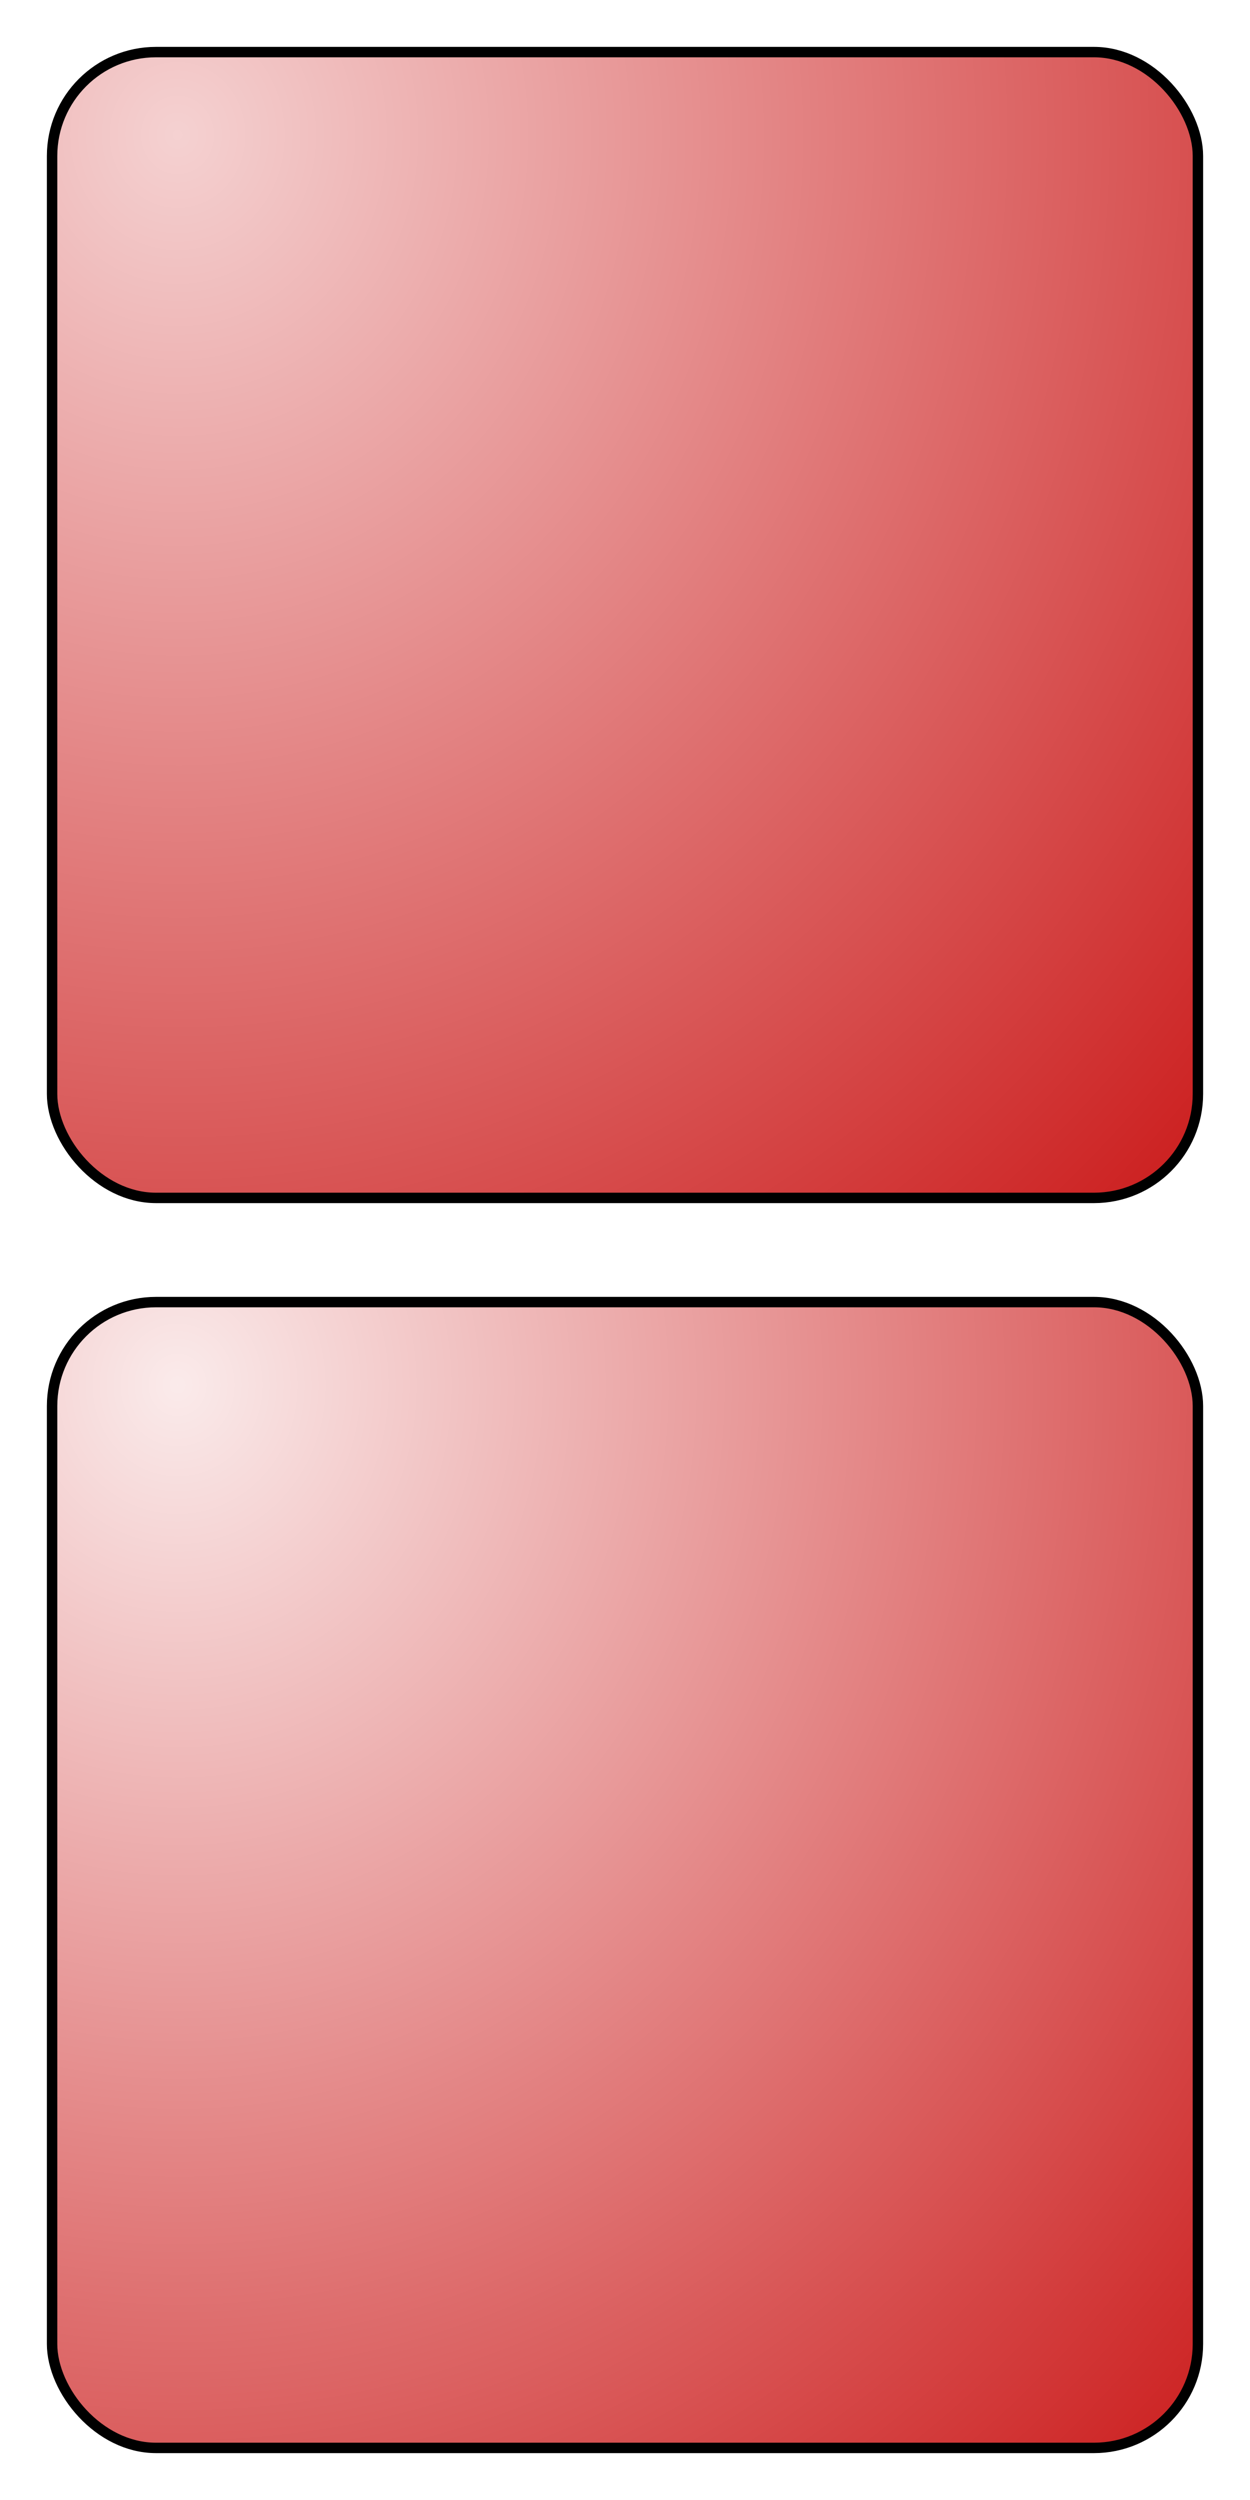 <?xml version="1.0" encoding="UTF-8" standalone="no"?>
<!-- Created with Inkscape (http://www.inkscape.org/) -->

<svg
   xmlns:dc="http://purl.org/dc/elements/1.1/"
   xmlns:cc="http://creativecommons.org/ns#"
   xmlns:rdf="http://www.w3.org/1999/02/22-rdf-syntax-ns#"
   xmlns:svg="http://www.w3.org/2000/svg"
   xmlns="http://www.w3.org/2000/svg"
   xmlns:xlink="http://www.w3.org/1999/xlink"
   xmlns:sodipodi="http://sodipodi.sourceforge.net/DTD/sodipodi-0.dtd"
   xmlns:inkscape="http://www.inkscape.org/namespaces/inkscape"
   width="120"
   height="240"
   id="svg2"
   version="1.1"
   inkscape:version="0.48.1 r9760"
   sodipodi:docname="bg_red.svg"
   inkscape:export-filename="/home/mario/Bilder/projekte/nabaztag/bg_red.png"
   inkscape:export-xdpi="90"
   inkscape:export-ydpi="90">
  <defs
     id="defs4">
    <linearGradient
       id="linearGradient5000"
       inkscape:collect="always">
      <stop
         id="stop5002"
         offset="0"
         style="stop-color:#ffffff;stop-opacity:1;" />
      <stop
         id="stop5004"
         offset="1"
         style="stop-color:#ffffff;stop-opacity:0;" />
    </linearGradient>
    <linearGradient
       inkscape:collect="always"
       id="linearGradient4056">
      <stop
         style="stop-color:#696969;stop-opacity:1;"
         offset="0"
         id="stop4058" />
      <stop
         style="stop-color:#696969;stop-opacity:0;"
         offset="1"
         id="stop4060" />
    </linearGradient>
    <linearGradient
       id="linearGradient3844">
      <stop
         style="stop-color:#d58ee6;stop-opacity:1;"
         offset="0"
         id="stop3846" />
      <stop
         style="stop-color:#701d7f;stop-opacity:1;"
         offset="1"
         id="stop3848" />
    </linearGradient>
    <linearGradient
       id="linearGradient3831">
      <stop
         style="stop-color:#ffffff;stop-opacity:1;"
         offset="0"
         id="stop3833" />
      <stop
         style="stop-color:#e0e0e0;stop-opacity:1;"
         offset="1"
         id="stop3835" />
    </linearGradient>
    <linearGradient
       inkscape:collect="always"
       id="linearGradient3757">
      <stop
         style="stop-color:#ffffff;stop-opacity:1;"
         offset="0"
         id="stop3759" />
      <stop
         style="stop-color:#ffffff;stop-opacity:0;"
         offset="1"
         id="stop3761" />
    </linearGradient>
    <radialGradient
       inkscape:collect="always"
       xlink:href="#linearGradient3757"
       id="radialGradient3892"
       gradientUnits="userSpaceOnUse"
       gradientTransform="matrix(0.05,3.084,-2.868,0.047,2779.594,837.745)"
       cx="20.007"
       cy="963.831"
       fx="20.007"
       fy="963.831"
       r="55" />
    <radialGradient
       inkscape:collect="always"
       xlink:href="#linearGradient4056"
       id="radialGradient4062"
       cx="20.424"
       cy="1039.411"
       fx="20.424"
       fy="1039.411"
       r="47.504"
       gradientTransform="matrix(2.653,-0.011,0.005,1.307,-42.834,-452.891)"
       gradientUnits="userSpaceOnUse" />
    <radialGradient
       inkscape:collect="always"
       xlink:href="#linearGradient5000"
       id="radialGradient4997"
       gradientUnits="userSpaceOnUse"
       gradientTransform="matrix(0.05,3.084,-2.868,0.047,2779.594,717.745)"
       cx="20.007"
       cy="963.831"
       fx="20.007"
       fy="963.831"
       r="55" />
    <radialGradient
       inkscape:collect="always"
       xlink:href="#linearGradient5000"
       id="radialGradient5055"
       gradientUnits="userSpaceOnUse"
       gradientTransform="matrix(0.05,3.084,-2.868,0.047,2779.594,837.745)"
       cx="20.007"
       cy="963.831"
       fx="20.007"
       fy="963.831"
       r="55" />
    <radialGradient
       inkscape:collect="always"
       xlink:href="#linearGradient4056"
       id="radialGradient5057"
       gradientUnits="userSpaceOnUse"
       gradientTransform="matrix(2.653,-0.011,0.005,1.307,-42.834,-332.891)"
       cx="20.424"
       cy="1039.411"
       fx="20.424"
       fy="1039.411"
       r="47.504" />
    <radialGradient
       inkscape:collect="always"
       xlink:href="#linearGradient5000"
       id="radialGradient5076"
       gradientUnits="userSpaceOnUse"
       gradientTransform="matrix(0.05,3.084,-2.868,0.047,2779.594,717.745)"
       cx="20.007"
       cy="963.831"
       fx="20.007"
       fy="963.831"
       r="55" />
    <radialGradient
       inkscape:collect="always"
       xlink:href="#linearGradient4056"
       id="radialGradient5078"
       gradientUnits="userSpaceOnUse"
       gradientTransform="matrix(2.653,-0.011,0.005,1.307,-42.834,-452.891)"
       cx="20.424"
       cy="1039.411"
       fx="20.424"
       fy="1039.411"
       r="47.504" />
    <radialGradient
       inkscape:collect="always"
       xlink:href="#linearGradient4056"
       id="radialGradient5115"
       gradientUnits="userSpaceOnUse"
       gradientTransform="matrix(2.653,-0.011,0.005,1.307,-42.834,-452.891)"
       cx="20.424"
       cy="1039.411"
       fx="20.424"
       fy="1039.411"
       r="47.504" />
    <radialGradient
       inkscape:collect="always"
       xlink:href="#linearGradient4056"
       id="radialGradient5133"
       gradientUnits="userSpaceOnUse"
       gradientTransform="matrix(2.653,-0.011,0.005,1.307,-42.834,-452.891)"
       cx="20.424"
       cy="1039.411"
       fx="20.424"
       fy="1039.411"
       r="47.504" />
    <radialGradient
       inkscape:collect="always"
       xlink:href="#linearGradient5000"
       id="radialGradient5282"
       gradientUnits="userSpaceOnUse"
       gradientTransform="matrix(0.05,3.084,-2.868,0.047,2952.482,720.573)"
       cx="59.092"
       cy="964.268"
       fx="59.092"
       fy="964.268"
       r="55" />
    <radialGradient
       inkscape:collect="always"
       xlink:href="#linearGradient5000"
       id="radialGradient5284"
       gradientUnits="userSpaceOnUse"
       gradientTransform="matrix(0.05,3.084,-2.868,0.047,2952.482,720.573)"
       cx="20.007"
       cy="963.831"
       fx="20.007"
       fy="963.831"
       r="55" />
    <radialGradient
       inkscape:collect="always"
       xlink:href="#linearGradient4056"
       id="radialGradient5286"
       gradientUnits="userSpaceOnUse"
       gradientTransform="matrix(2.653,-0.011,0.005,1.307,130.053,-327.588)"
       cx="20.424"
       cy="1039.411"
       fx="20.424"
       fy="1039.411"
       r="47.504" />
    <radialGradient
       inkscape:collect="always"
       xlink:href="#linearGradient5000"
       id="radialGradient5317"
       gradientUnits="userSpaceOnUse"
       gradientTransform="matrix(0.05,3.084,-2.868,0.047,2779.594,717.745)"
       cx="59.092"
       cy="964.268"
       fx="59.092"
       fy="964.268"
       r="55" />
    <radialGradient
       r="47.504"
       fy="1039.411"
       fx="20.424"
       cy="1039.411"
       cx="20.424"
       gradientTransform="matrix(2.653,-0.011,0.005,1.307,130.053,-327.588)"
       gradientUnits="userSpaceOnUse"
       id="radialGradient5286-9"
       xlink:href="#linearGradient4056-0"
       inkscape:collect="always" />
    <radialGradient
       r="55"
       fy="963.831"
       fx="20.007"
       cy="963.831"
       cx="20.007"
       gradientTransform="matrix(0.05,3.084,-2.868,0.047,2952.482,720.573)"
       gradientUnits="userSpaceOnUse"
       id="radialGradient5284-7"
       xlink:href="#linearGradient5000-3"
       inkscape:collect="always" />
    <radialGradient
       r="55"
       fy="964.268"
       fx="59.092"
       cy="964.268"
       cx="59.092"
       gradientTransform="matrix(0.05,3.084,-2.868,0.047,2952.482,720.573)"
       gradientUnits="userSpaceOnUse"
       id="radialGradient5282-8"
       xlink:href="#linearGradient5000-3"
       inkscape:collect="always" />
    <radialGradient
       r="47.504"
       fy="1039.411"
       fx="20.424"
       cy="1039.411"
       cx="20.424"
       gradientTransform="matrix(2.653,-0.011,0.005,1.307,-42.834,-452.891)"
       gradientUnits="userSpaceOnUse"
       id="radialGradient5133-5"
       xlink:href="#linearGradient4056-0"
       inkscape:collect="always" />
    <radialGradient
       r="47.504"
       fy="1039.411"
       fx="20.424"
       cy="1039.411"
       cx="20.424"
       gradientTransform="matrix(2.653,-0.011,0.005,1.307,-42.834,-452.891)"
       gradientUnits="userSpaceOnUse"
       id="radialGradient5115-6"
       xlink:href="#linearGradient4056-0"
       inkscape:collect="always" />
    <radialGradient
       r="47.504"
       fy="1039.411"
       fx="20.424"
       cy="1039.411"
       cx="20.424"
       gradientTransform="matrix(2.653,-0.011,0.005,1.307,-42.834,-452.891)"
       gradientUnits="userSpaceOnUse"
       id="radialGradient5078-2"
       xlink:href="#linearGradient4056-0"
       inkscape:collect="always" />
    <radialGradient
       r="55"
       fy="963.831"
       fx="20.007"
       cy="963.831"
       cx="20.007"
       gradientTransform="matrix(0.05,3.084,-2.868,0.047,2779.594,717.745)"
       gradientUnits="userSpaceOnUse"
       id="radialGradient5076-5"
       xlink:href="#linearGradient5000-3"
       inkscape:collect="always" />
    <radialGradient
       r="47.504"
       fy="1039.411"
       fx="20.424"
       cy="1039.411"
       cx="20.424"
       gradientTransform="matrix(2.653,-0.011,0.005,1.307,-42.834,-332.891)"
       gradientUnits="userSpaceOnUse"
       id="radialGradient5057-6"
       xlink:href="#linearGradient4056-0"
       inkscape:collect="always" />
    <radialGradient
       r="55"
       fy="963.831"
       fx="20.007"
       cy="963.831"
       cx="20.007"
       gradientTransform="matrix(0.05,3.084,-2.868,0.047,2779.594,837.745)"
       gradientUnits="userSpaceOnUse"
       id="radialGradient5055-2"
       xlink:href="#linearGradient5000-3"
       inkscape:collect="always" />
    <radialGradient
       r="55"
       fy="963.831"
       fx="20.007"
       cy="963.831"
       cx="20.007"
       gradientTransform="matrix(0.05,3.084,-2.868,0.047,2779.594,717.745)"
       gradientUnits="userSpaceOnUse"
       id="radialGradient4997-3"
       xlink:href="#linearGradient5000-3"
       inkscape:collect="always" />
    <radialGradient
       gradientUnits="userSpaceOnUse"
       gradientTransform="matrix(2.653,-0.011,0.005,1.307,-42.834,-452.891)"
       r="47.504"
       fy="1039.411"
       fx="20.424"
       cy="1039.411"
       cx="20.424"
       id="radialGradient4062-3"
       xlink:href="#linearGradient4056-0"
       inkscape:collect="always" />
    <radialGradient
       r="55"
       fy="963.831"
       fx="20.007"
       cy="963.831"
       cx="20.007"
       gradientTransform="matrix(0.05,3.084,-2.868,0.047,2779.594,837.745)"
       gradientUnits="userSpaceOnUse"
       id="radialGradient3892-3"
       xlink:href="#linearGradient3757-7"
       inkscape:collect="always" />
    <linearGradient
       id="linearGradient3757-7"
       inkscape:collect="always">
      <stop
         id="stop3759-9"
         offset="0"
         style="stop-color:#ffffff;stop-opacity:1;" />
      <stop
         id="stop3761-0"
         offset="1"
         style="stop-color:#ffffff;stop-opacity:0;" />
    </linearGradient>
    <linearGradient
       id="linearGradient3831-0">
      <stop
         id="stop3833-6"
         offset="0"
         style="stop-color:#ffffff;stop-opacity:1;" />
      <stop
         id="stop3835-8"
         offset="1"
         style="stop-color:#e0e0e0;stop-opacity:1;" />
    </linearGradient>
    <linearGradient
       id="linearGradient3844-6">
      <stop
         id="stop3846-8"
         offset="0"
         style="stop-color:#d58ee6;stop-opacity:1;" />
      <stop
         id="stop3848-9"
         offset="1"
         style="stop-color:#701d7f;stop-opacity:1;" />
    </linearGradient>
    <linearGradient
       id="linearGradient4056-0"
       inkscape:collect="always">
      <stop
         id="stop4058-4"
         offset="0"
         style="stop-color:#696969;stop-opacity:1;" />
      <stop
         id="stop4060-7"
         offset="1"
         style="stop-color:#696969;stop-opacity:0;" />
    </linearGradient>
    <linearGradient
       inkscape:collect="always"
       id="linearGradient5000-3">
      <stop
         style="stop-color:#ffffff;stop-opacity:1;"
         offset="0"
         id="stop5002-3" />
      <stop
         style="stop-color:#ffffff;stop-opacity:0;"
         offset="1"
         id="stop5004-8" />
    </linearGradient>
    <radialGradient
       inkscape:collect="always"
       xlink:href="#linearGradient5000"
       id="radialGradient3840"
       gradientUnits="userSpaceOnUse"
       gradientTransform="matrix(0.05,3.084,-2.868,0.047,2779.594,597.745)"
       cx="59.092"
       cy="964.268"
       fx="59.092"
       fy="964.268"
       r="55" />
    <linearGradient
       id="linearGradient5000-3-9"
       inkscape:collect="always">
      <stop
         id="stop5002-3-1"
         offset="0"
         style="stop-color:#ffffff;stop-opacity:1;" />
      <stop
         id="stop5004-8-6"
         offset="1"
         style="stop-color:#ffffff;stop-opacity:0;" />
    </linearGradient>
    <linearGradient
       inkscape:collect="always"
       id="linearGradient4056-0-1">
      <stop
         style="stop-color:#696969;stop-opacity:1;"
         offset="0"
         id="stop4058-4-5" />
      <stop
         style="stop-color:#696969;stop-opacity:0;"
         offset="1"
         id="stop4060-7-9" />
    </linearGradient>
    <linearGradient
       id="linearGradient3844-6-5">
      <stop
         style="stop-color:#d58ee6;stop-opacity:1;"
         offset="0"
         id="stop3846-8-5" />
      <stop
         style="stop-color:#701d7f;stop-opacity:1;"
         offset="1"
         id="stop3848-9-2" />
    </linearGradient>
    <linearGradient
       id="linearGradient3831-0-6">
      <stop
         style="stop-color:#ffffff;stop-opacity:1;"
         offset="0"
         id="stop3833-6-8" />
      <stop
         style="stop-color:#e0e0e0;stop-opacity:1;"
         offset="1"
         id="stop3835-8-9" />
    </linearGradient>
    <linearGradient
       inkscape:collect="always"
       id="linearGradient3757-7-7">
      <stop
         style="stop-color:#ffffff;stop-opacity:1;"
         offset="0"
         id="stop3759-9-9" />
      <stop
         style="stop-color:#ffffff;stop-opacity:0;"
         offset="1"
         id="stop3761-0-5" />
    </linearGradient>
    <radialGradient
       inkscape:collect="always"
       xlink:href="#linearGradient3757-7-7"
       id="radialGradient3892-3-1"
       gradientUnits="userSpaceOnUse"
       gradientTransform="matrix(0.05,3.084,-2.868,0.047,2779.594,837.745)"
       cx="20.007"
       cy="963.831"
       fx="20.007"
       fy="963.831"
       r="55" />
    <radialGradient
       inkscape:collect="always"
       xlink:href="#linearGradient4056-0-1"
       id="radialGradient4062-3-2"
       cx="20.424"
       cy="1039.411"
       fx="20.424"
       fy="1039.411"
       r="47.504"
       gradientTransform="matrix(2.653,-0.011,0.005,1.307,-42.834,-452.891)"
       gradientUnits="userSpaceOnUse" />
    <radialGradient
       inkscape:collect="always"
       xlink:href="#linearGradient5000-3-9"
       id="radialGradient4997-3-7"
       gradientUnits="userSpaceOnUse"
       gradientTransform="matrix(0.05,3.084,-2.868,0.047,2779.594,717.745)"
       cx="20.007"
       cy="963.831"
       fx="20.007"
       fy="963.831"
       r="55" />
    <radialGradient
       inkscape:collect="always"
       xlink:href="#linearGradient5000-3-9"
       id="radialGradient5055-2-4"
       gradientUnits="userSpaceOnUse"
       gradientTransform="matrix(0.05,3.084,-2.868,0.047,2779.594,837.745)"
       cx="20.007"
       cy="963.831"
       fx="20.007"
       fy="963.831"
       r="55" />
    <radialGradient
       inkscape:collect="always"
       xlink:href="#linearGradient4056-0-1"
       id="radialGradient5057-6-3"
       gradientUnits="userSpaceOnUse"
       gradientTransform="matrix(2.653,-0.011,0.005,1.307,-42.834,-332.891)"
       cx="20.424"
       cy="1039.411"
       fx="20.424"
       fy="1039.411"
       r="47.504" />
    <radialGradient
       inkscape:collect="always"
       xlink:href="#linearGradient5000-3-9"
       id="radialGradient5076-5-7"
       gradientUnits="userSpaceOnUse"
       gradientTransform="matrix(0.05,3.084,-2.868,0.047,2779.594,717.745)"
       cx="20.007"
       cy="963.831"
       fx="20.007"
       fy="963.831"
       r="55" />
    <radialGradient
       inkscape:collect="always"
       xlink:href="#linearGradient4056-0-1"
       id="radialGradient5078-2-3"
       gradientUnits="userSpaceOnUse"
       gradientTransform="matrix(2.653,-0.011,0.005,1.307,-42.834,-452.891)"
       cx="20.424"
       cy="1039.411"
       fx="20.424"
       fy="1039.411"
       r="47.504" />
    <radialGradient
       inkscape:collect="always"
       xlink:href="#linearGradient4056-0-1"
       id="radialGradient5115-6-4"
       gradientUnits="userSpaceOnUse"
       gradientTransform="matrix(2.653,-0.011,0.005,1.307,-42.834,-452.891)"
       cx="20.424"
       cy="1039.411"
       fx="20.424"
       fy="1039.411"
       r="47.504" />
    <radialGradient
       inkscape:collect="always"
       xlink:href="#linearGradient4056-0-1"
       id="radialGradient5133-5-4"
       gradientUnits="userSpaceOnUse"
       gradientTransform="matrix(2.653,-0.011,0.005,1.307,-42.834,-452.891)"
       cx="20.424"
       cy="1039.411"
       fx="20.424"
       fy="1039.411"
       r="47.504" />
    <radialGradient
       inkscape:collect="always"
       xlink:href="#linearGradient5000-3-9"
       id="radialGradient5282-8-6"
       gradientUnits="userSpaceOnUse"
       gradientTransform="matrix(0.05,3.084,-2.868,0.047,2952.482,720.573)"
       cx="59.092"
       cy="964.268"
       fx="59.092"
       fy="964.268"
       r="55" />
    <radialGradient
       inkscape:collect="always"
       xlink:href="#linearGradient5000-3-9"
       id="radialGradient5284-7-0"
       gradientUnits="userSpaceOnUse"
       gradientTransform="matrix(0.05,3.084,-2.868,0.047,2952.482,720.573)"
       cx="20.007"
       cy="963.831"
       fx="20.007"
       fy="963.831"
       r="55" />
    <radialGradient
       inkscape:collect="always"
       xlink:href="#linearGradient4056-0-1"
       id="radialGradient5286-9-0"
       gradientUnits="userSpaceOnUse"
       gradientTransform="matrix(2.653,-0.011,0.005,1.307,130.053,-327.588)"
       cx="20.424"
       cy="1039.411"
       fx="20.424"
       fy="1039.411"
       r="47.504" />
    <radialGradient
       inkscape:collect="always"
       xlink:href="#linearGradient5000-3-9"
       id="radialGradient5305-6"
       gradientUnits="userSpaceOnUse"
       gradientTransform="matrix(0.05,3.084,-2.868,0.047,2779.594,717.745)"
       cx="20.007"
       cy="963.831"
       fx="20.007"
       fy="963.831"
       r="55" />
    <radialGradient
       inkscape:collect="always"
       xlink:href="#linearGradient5000-3-9"
       id="radialGradient5317-0"
       gradientUnits="userSpaceOnUse"
       gradientTransform="matrix(0.05,3.084,-2.868,0.047,2779.594,717.745)"
       cx="59.092"
       cy="964.268"
       fx="59.092"
       fy="964.268"
       r="55" />
    <radialGradient
       r="55"
       fy="964.268"
       fx="59.092"
       cy="964.268"
       cx="59.092"
       gradientTransform="matrix(0.05,3.084,-2.868,0.047,2779.594,717.745)"
       gradientUnits="userSpaceOnUse"
       id="radialGradient5317-1"
       xlink:href="#linearGradient5000-6"
       inkscape:collect="always" />
    <radialGradient
       r="55"
       fy="963.831"
       fx="20.007"
       cy="963.831"
       cx="20.007"
       gradientTransform="matrix(0.05,3.084,-2.868,0.047,2779.594,717.745)"
       gradientUnits="userSpaceOnUse"
       id="radialGradient5305-4"
       xlink:href="#linearGradient5000-6"
       inkscape:collect="always" />
    <radialGradient
       r="47.504"
       fy="1039.411"
       fx="20.424"
       cy="1039.411"
       cx="20.424"
       gradientTransform="matrix(2.653,-0.011,0.005,1.307,130.053,-327.588)"
       gradientUnits="userSpaceOnUse"
       id="radialGradient5286-7"
       xlink:href="#linearGradient4056-2"
       inkscape:collect="always" />
    <radialGradient
       r="55"
       fy="963.831"
       fx="20.007"
       cy="963.831"
       cx="20.007"
       gradientTransform="matrix(0.05,3.084,-2.868,0.047,2952.482,720.573)"
       gradientUnits="userSpaceOnUse"
       id="radialGradient5284-72"
       xlink:href="#linearGradient5000-6"
       inkscape:collect="always" />
    <radialGradient
       r="55"
       fy="964.268"
       fx="59.092"
       cy="964.268"
       cx="59.092"
       gradientTransform="matrix(0.05,3.084,-2.868,0.047,2952.482,720.573)"
       gradientUnits="userSpaceOnUse"
       id="radialGradient5282-6"
       xlink:href="#linearGradient5000-6"
       inkscape:collect="always" />
    <radialGradient
       r="47.504"
       fy="1039.411"
       fx="20.424"
       cy="1039.411"
       cx="20.424"
       gradientTransform="matrix(2.653,-0.011,0.005,1.307,-42.834,-452.891)"
       gradientUnits="userSpaceOnUse"
       id="radialGradient5133-6"
       xlink:href="#linearGradient4056-2"
       inkscape:collect="always" />
    <radialGradient
       r="47.504"
       fy="1039.411"
       fx="20.424"
       cy="1039.411"
       cx="20.424"
       gradientTransform="matrix(2.653,-0.011,0.005,1.307,-42.834,-452.891)"
       gradientUnits="userSpaceOnUse"
       id="radialGradient5115-4"
       xlink:href="#linearGradient4056-2"
       inkscape:collect="always" />
    <radialGradient
       r="47.504"
       fy="1039.411"
       fx="20.424"
       cy="1039.411"
       cx="20.424"
       gradientTransform="matrix(2.653,-0.011,0.005,1.307,-42.834,-452.891)"
       gradientUnits="userSpaceOnUse"
       id="radialGradient5078-8"
       xlink:href="#linearGradient4056-2"
       inkscape:collect="always" />
    <radialGradient
       r="55"
       fy="963.831"
       fx="20.007"
       cy="963.831"
       cx="20.007"
       gradientTransform="matrix(0.05,3.084,-2.868,0.047,2779.594,717.745)"
       gradientUnits="userSpaceOnUse"
       id="radialGradient5076-6"
       xlink:href="#linearGradient5000-6"
       inkscape:collect="always" />
    <radialGradient
       r="47.504"
       fy="1039.411"
       fx="20.424"
       cy="1039.411"
       cx="20.424"
       gradientTransform="matrix(2.653,-0.011,0.005,1.307,-42.834,-332.891)"
       gradientUnits="userSpaceOnUse"
       id="radialGradient5057-3"
       xlink:href="#linearGradient4056-2"
       inkscape:collect="always" />
    <radialGradient
       r="55"
       fy="963.831"
       fx="20.007"
       cy="963.831"
       cx="20.007"
       gradientTransform="matrix(0.05,3.084,-2.868,0.047,2779.594,837.745)"
       gradientUnits="userSpaceOnUse"
       id="radialGradient5055-6"
       xlink:href="#linearGradient5000-6"
       inkscape:collect="always" />
    <radialGradient
       r="55"
       fy="963.831"
       fx="20.007"
       cy="963.831"
       cx="20.007"
       gradientTransform="matrix(0.05,3.084,-2.868,0.047,2779.594,717.745)"
       gradientUnits="userSpaceOnUse"
       id="radialGradient4997-9"
       xlink:href="#linearGradient5000-6"
       inkscape:collect="always" />
    <radialGradient
       gradientUnits="userSpaceOnUse"
       gradientTransform="matrix(2.653,-0.011,0.005,1.307,-42.834,-452.891)"
       r="47.504"
       fy="1039.411"
       fx="20.424"
       cy="1039.411"
       cx="20.424"
       id="radialGradient4062-1"
       xlink:href="#linearGradient4056-2"
       inkscape:collect="always" />
    <radialGradient
       r="55"
       fy="963.831"
       fx="20.007"
       cy="963.831"
       cx="20.007"
       gradientTransform="matrix(0.05,3.084,-2.868,0.047,2779.594,837.745)"
       gradientUnits="userSpaceOnUse"
       id="radialGradient3892-9"
       xlink:href="#linearGradient3757-5"
       inkscape:collect="always" />
    <linearGradient
       id="linearGradient3757-5"
       inkscape:collect="always">
      <stop
         id="stop3759-2"
         offset="0"
         style="stop-color:#ffffff;stop-opacity:1;" />
      <stop
         id="stop3761-7"
         offset="1"
         style="stop-color:#ffffff;stop-opacity:0;" />
    </linearGradient>
    <linearGradient
       id="linearGradient3831-8">
      <stop
         id="stop3833-7"
         offset="0"
         style="stop-color:#ffffff;stop-opacity:1;" />
      <stop
         id="stop3835-0"
         offset="1"
         style="stop-color:#e0e0e0;stop-opacity:1;" />
    </linearGradient>
    <linearGradient
       id="linearGradient3844-9">
      <stop
         id="stop3846-1"
         offset="0"
         style="stop-color:#d58ee6;stop-opacity:1;" />
      <stop
         id="stop3848-8"
         offset="1"
         style="stop-color:#701d7f;stop-opacity:1;" />
    </linearGradient>
    <linearGradient
       id="linearGradient4056-2"
       inkscape:collect="always">
      <stop
         id="stop4058-5"
         offset="0"
         style="stop-color:#696969;stop-opacity:1;" />
      <stop
         id="stop4060-3"
         offset="1"
         style="stop-color:#696969;stop-opacity:0;" />
    </linearGradient>
    <linearGradient
       inkscape:collect="always"
       id="linearGradient5000-6">
      <stop
         style="stop-color:#ffffff;stop-opacity:1;"
         offset="0"
         id="stop5002-2" />
      <stop
         style="stop-color:#ffffff;stop-opacity:0;"
         offset="1"
         id="stop5004-1" />
    </linearGradient>
    <radialGradient
       inkscape:collect="always"
       xlink:href="#linearGradient5000-6"
       id="radialGradient4070"
       gradientUnits="userSpaceOnUse"
       gradientTransform="matrix(0.05,3.084,-2.868,0.047,2639.338,687.838)"
       cx="20.007"
       cy="963.831"
       fx="20.007"
       fy="963.831"
       r="55" />
    <radialGradient
       inkscape:collect="always"
       xlink:href="#linearGradient5000-6"
       id="radialGradient4075"
       gradientUnits="userSpaceOnUse"
       gradientTransform="matrix(0.05,3.084,-2.868,0.047,2600.8,698.091)"
       cx="59.092"
       cy="964.268"
       fx="59.092"
       fy="964.268"
       r="55" />
    <radialGradient
       inkscape:collect="always"
       xlink:href="#linearGradient5000"
       id="radialGradient4080"
       gradientUnits="userSpaceOnUse"
       gradientTransform="matrix(0.05,3.084,-2.868,0.047,2779.594,717.745)"
       cx="59.092"
       cy="964.268"
       fx="59.092"
       fy="964.268"
       r="55" />
    <radialGradient
       inkscape:collect="always"
       xlink:href="#linearGradient5000"
       id="radialGradient4085"
       gradientUnits="userSpaceOnUse"
       gradientTransform="matrix(0.05,3.084,-2.868,0.047,2779.594,597.745)"
       cx="59.092"
       cy="964.268"
       fx="59.092"
       fy="964.268"
       r="55" />
  </defs>
  <sodipodi:namedview
     id="base"
     pagecolor="#ffffff"
     bordercolor="#666666"
     borderopacity="1.0"
     inkscape:pageopacity="0.0"
     inkscape:pageshadow="2"
     inkscape:zoom="2.8284271"
     inkscape:cx="60.345062"
     inkscape:cy="130.94129"
     inkscape:document-units="px"
     inkscape:current-layer="layer1"
     showgrid="false"
     inkscape:window-width="1555"
     inkscape:window-height="794"
     inkscape:window-x="72"
     inkscape:window-y="214"
     inkscape:window-maximized="0" />
  <g
     inkscape:label="Ebene 1"
     inkscape:groupmode="layer"
     id="layer1"
     transform="translate(0,-812.362)">
    <rect
       style="fill:#ffffff;fill-opacity:1;stroke:none"
       id="rect3049"
       width="120"
       height="240"
       x="0"
       y="812.362"
       ry="0" />
    <rect
       style="fill:#c50000;fill-opacity:1;stroke:none"
       id="rect2985"
       width="110"
       height="110"
       x="5"
       y="937.362"
       ry="9.979" />
    <rect
       ry="9.626"
       y="937.362"
       x="5"
       height="110"
       width="110"
       id="rect2987"
       style="opacity:0.92;fill:url(#radialGradient4080);fill-opacity:1;stroke:none" />
    <rect
       ry="9.979"
       y="937.362"
       x="5"
       height="110"
       width="110"
       id="rect3765"
       style="fill:none;stroke:#000000" />
    <rect
       ry="9.979"
       y="817.362"
       x="5"
       height="110"
       width="110"
       id="rect3823"
       style="fill:#c50000;fill-opacity:1;stroke:none" />
    <rect
       style="opacity:0.82;fill:url(#radialGradient4085);fill-opacity:1;stroke:none"
       id="rect3825"
       width="110"
       height="110"
       x="5"
       y="817.362"
       ry="9.626" />
    <rect
       style="fill:none;stroke:#000000"
       id="rect3827"
       width="110"
       height="110"
       x="5"
       y="817.362"
       ry="9.979" />
  </g>
</svg>
